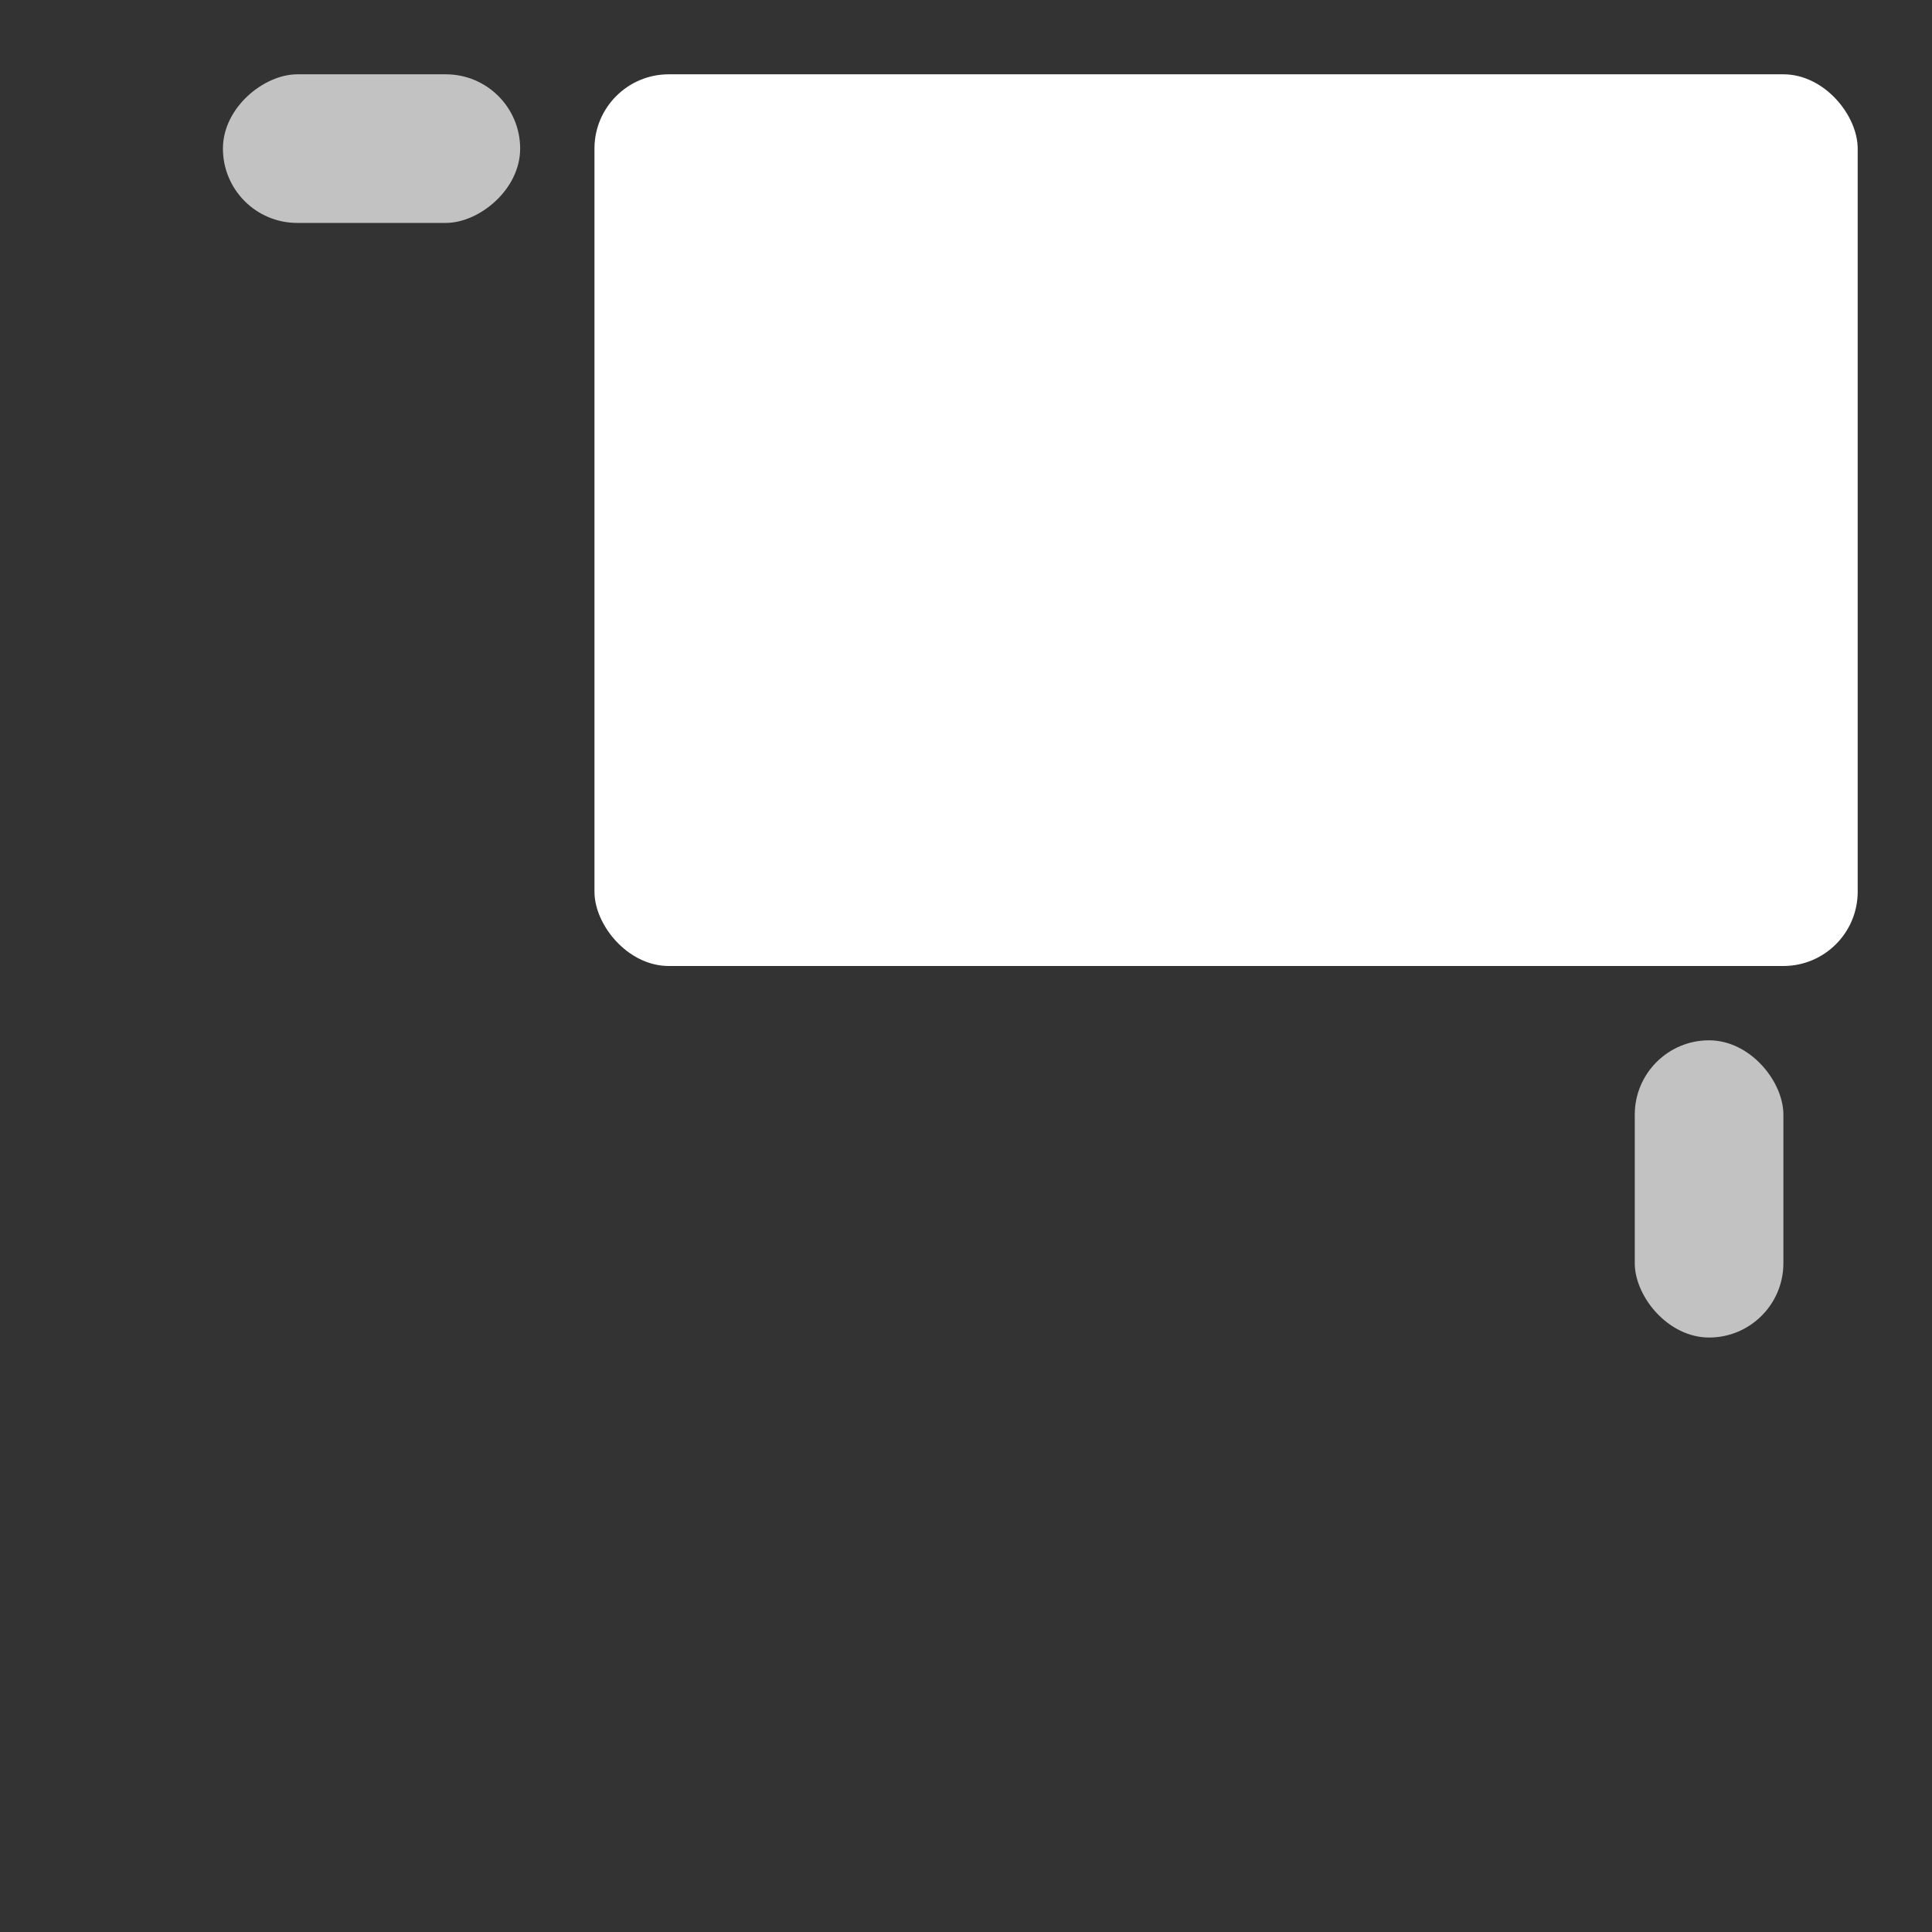 <svg width="26" height="26" viewBox="0 0 26 26" fill="none" xmlns="http://www.w3.org/2000/svg">
<rect x="0" y="0" width="26" height="26" fill="#333333" stroke="none"/>
<rect x="8" y="1" width="17" height="12" rx="1" fill="white"/>
<rect opacity="0.7" x="22" y="14" width="2" height="4" rx="1" fill="white"/>
<rect opacity="0.7" x="7" y="1" width="2" height="4" rx="1" transform="rotate(90 7 1)" fill="white"/>
</svg>
